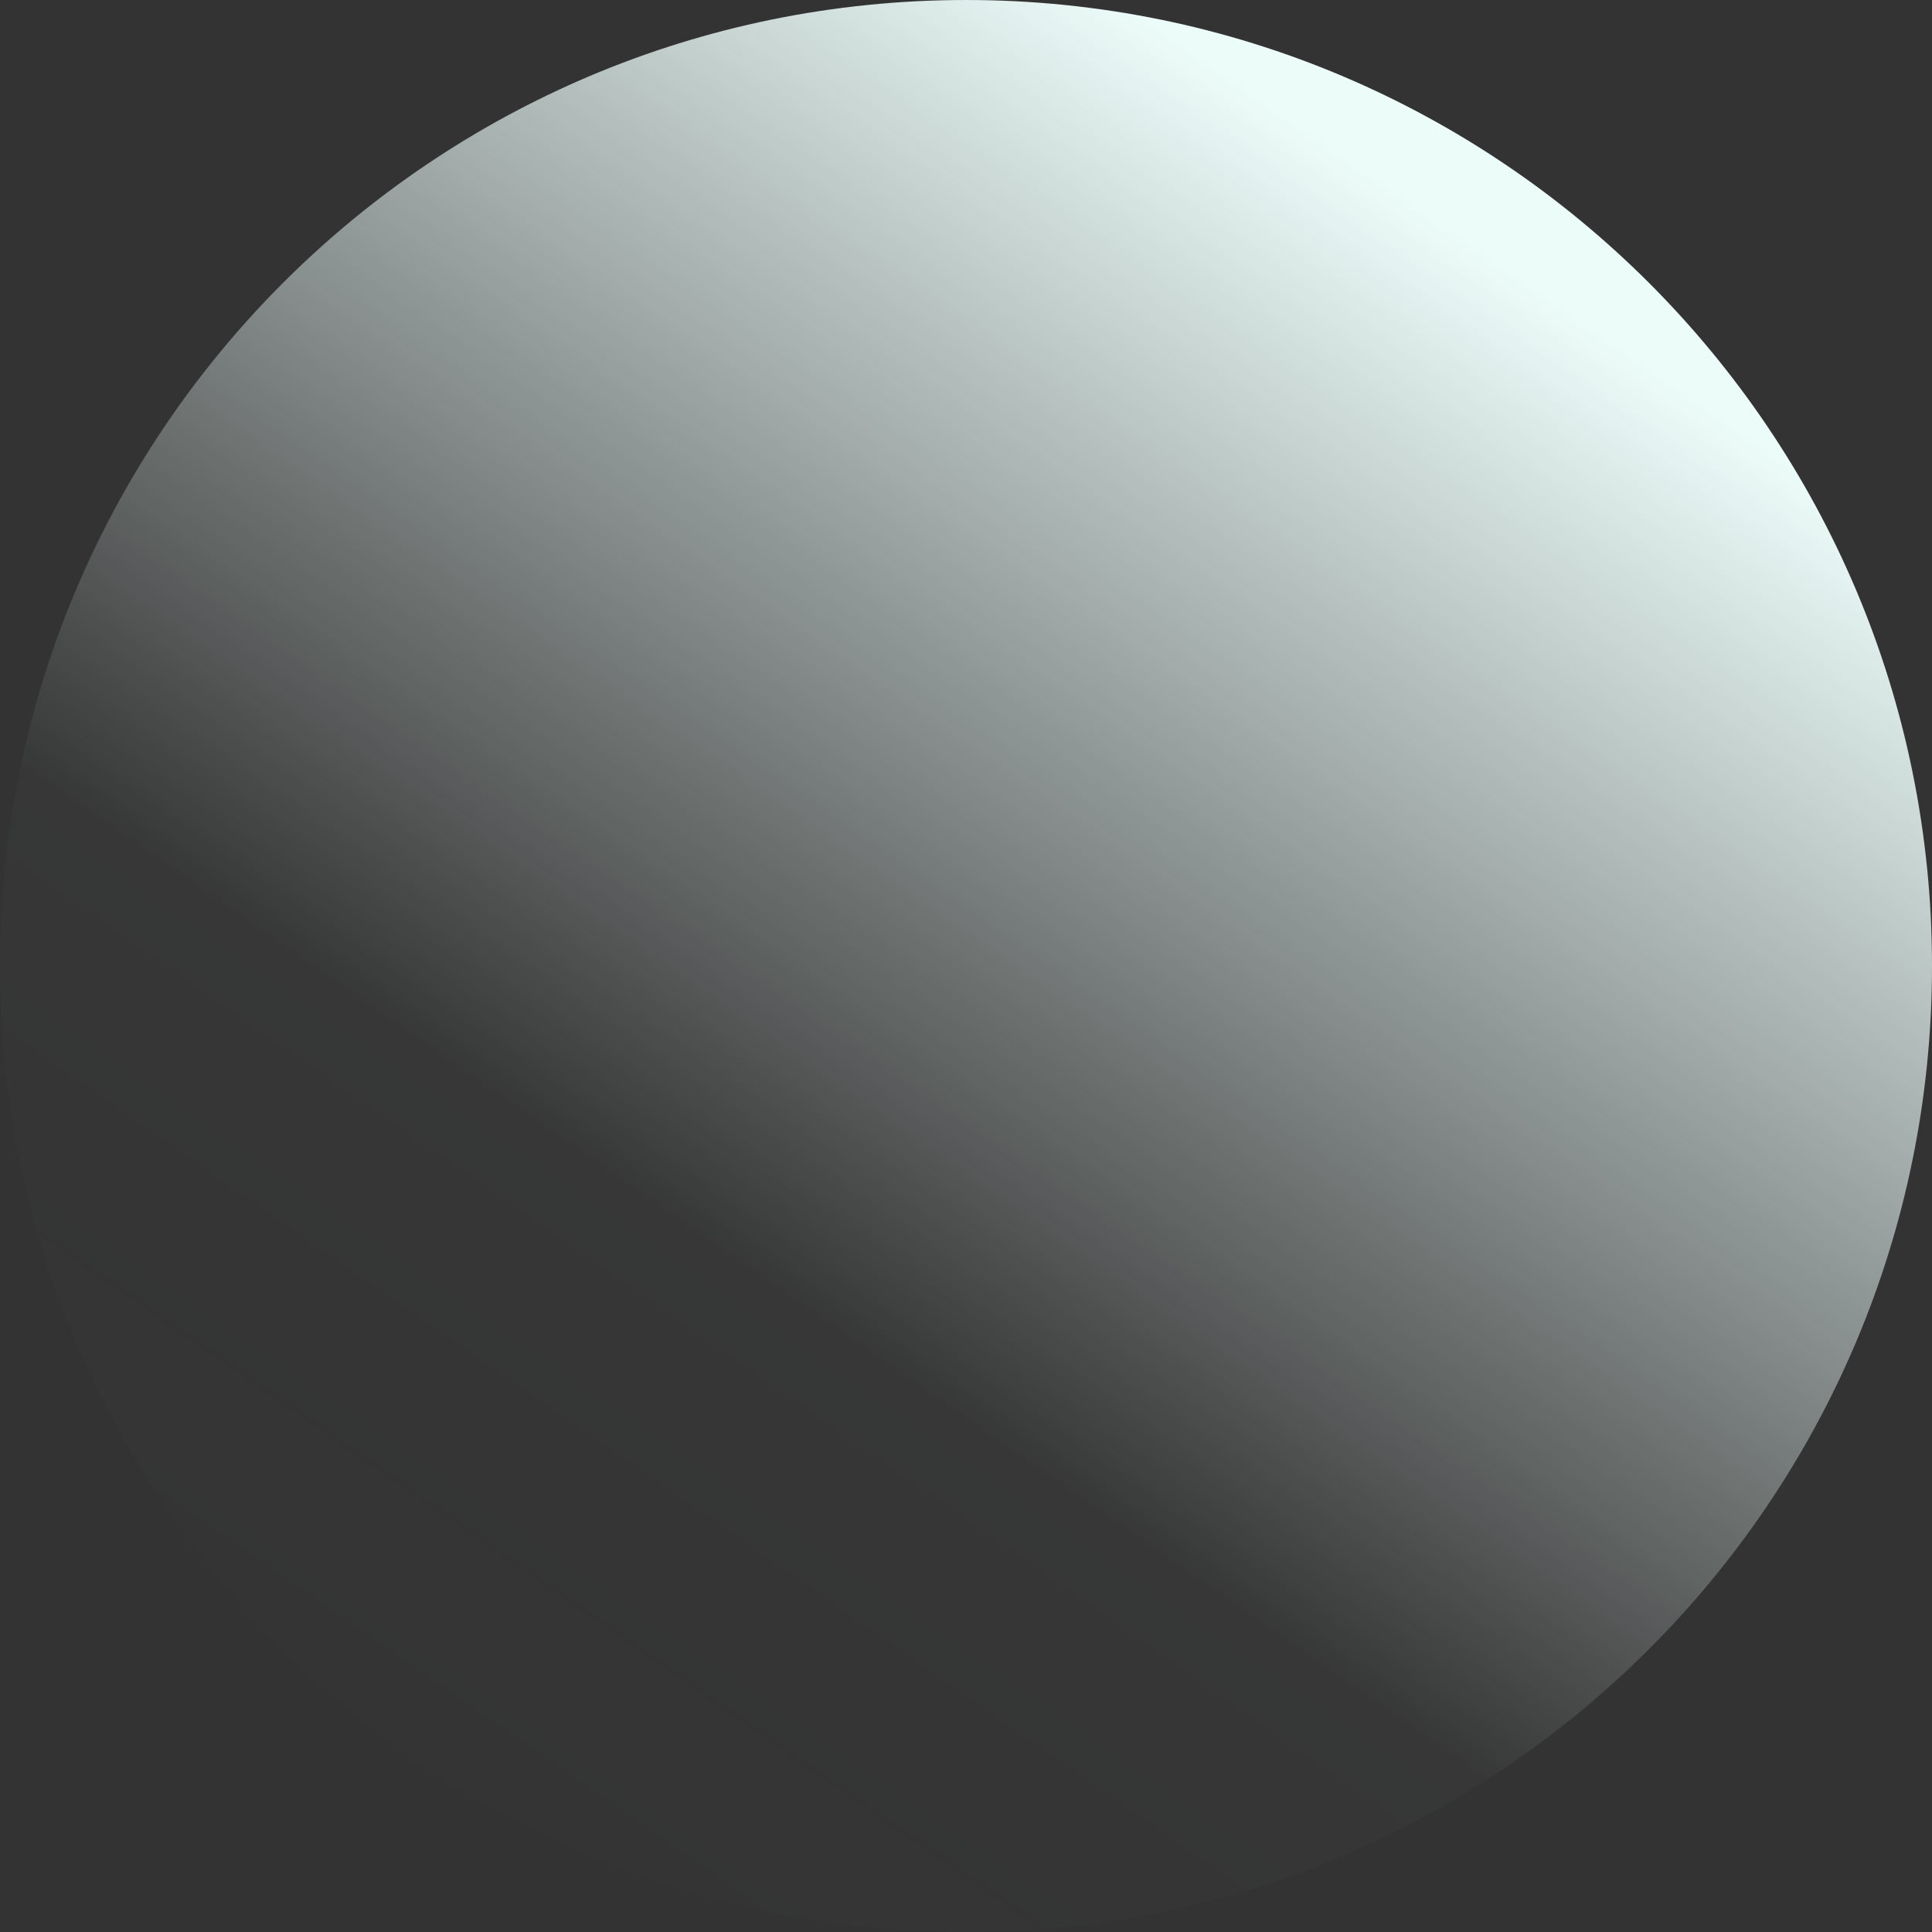 <svg xmlns="http://www.w3.org/2000/svg" xmlns:xlink="http://www.w3.org/1999/xlink" width="540" height="540" viewBox="0 0 540 540"><rect x="0" y="0" width="540" height="540" fill="#333333" stroke="none"/><defs><style>.a{fill:url(#a);}</style><linearGradient id="a" x1="0.887" y1="0.217" x2="0.305" y2="1.057" gradientUnits="objectBoundingBox"><stop offset="0" stop-color="#ecfcf9"/><stop offset="0.632" stop-color="#ecfcf9" stop-opacity="0.02"/><stop offset="1" stop-color="#ecfcf9" stop-opacity="0"/></linearGradient></defs><path class="a" d="M1454.494,633.427c0,149.123-120.894,270-269.977,270-149.133,0-270.023-120.875-270.023-270s120.89-270,270.023-270C1333.6,363.425,1454.494,484.3,1454.494,633.427Z" transform="translate(-914.494 -363.425)"/></svg>